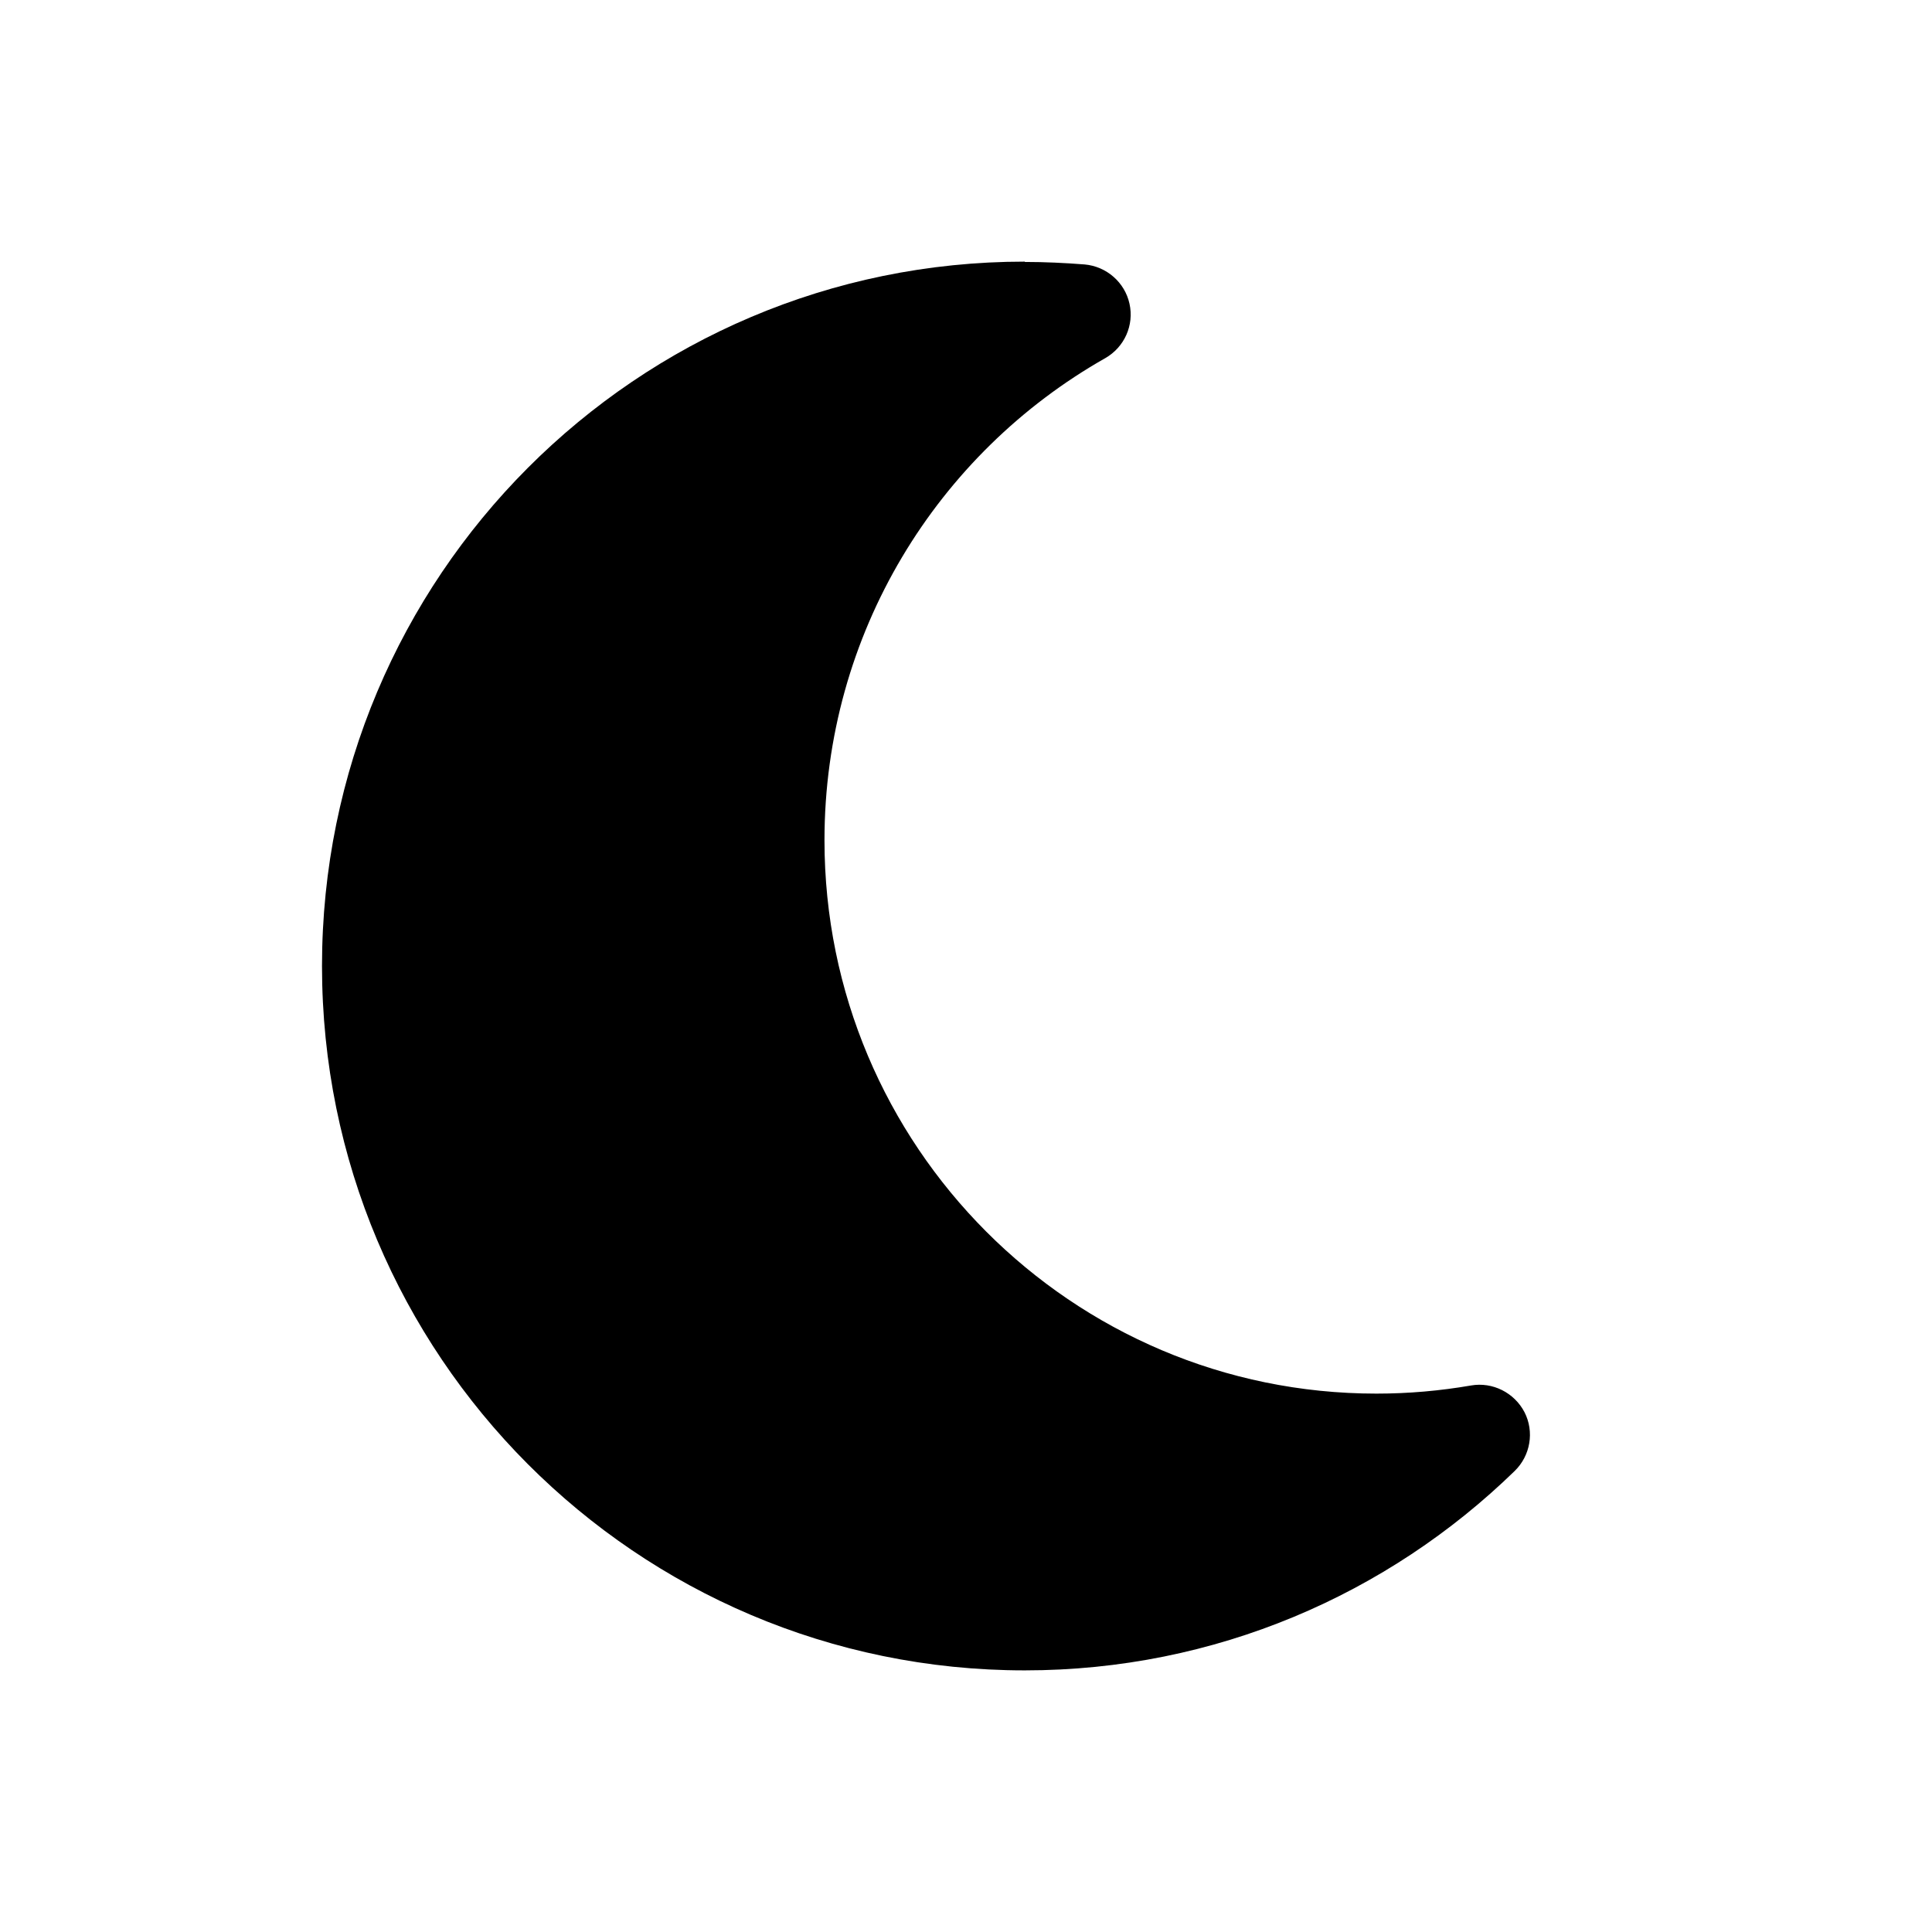 <svg width="24" height="24" viewBox="0 0 24 24" xmlns="http://www.w3.org/2000/svg">
<g clip-path="url(#clip0_191_28)">
<path d="M12.73 3.25C7.906 3.25 4 7.168 4 12C4 16.832 7.906 20.75 12.73 20.75C15.098 20.75 17.242 19.805 18.816 18.273C19.012 18.082 19.062 17.785 18.938 17.543C18.812 17.301 18.543 17.164 18.273 17.211C17.891 17.277 17.5 17.312 17.098 17.312C13.312 17.312 10.242 14.234 10.242 10.438C10.242 7.867 11.648 5.629 13.73 4.449C13.969 4.312 14.09 4.039 14.031 3.773C13.973 3.508 13.746 3.309 13.473 3.285C13.227 3.266 12.98 3.254 12.73 3.254V3.25Z" />
</g>
</svg>
